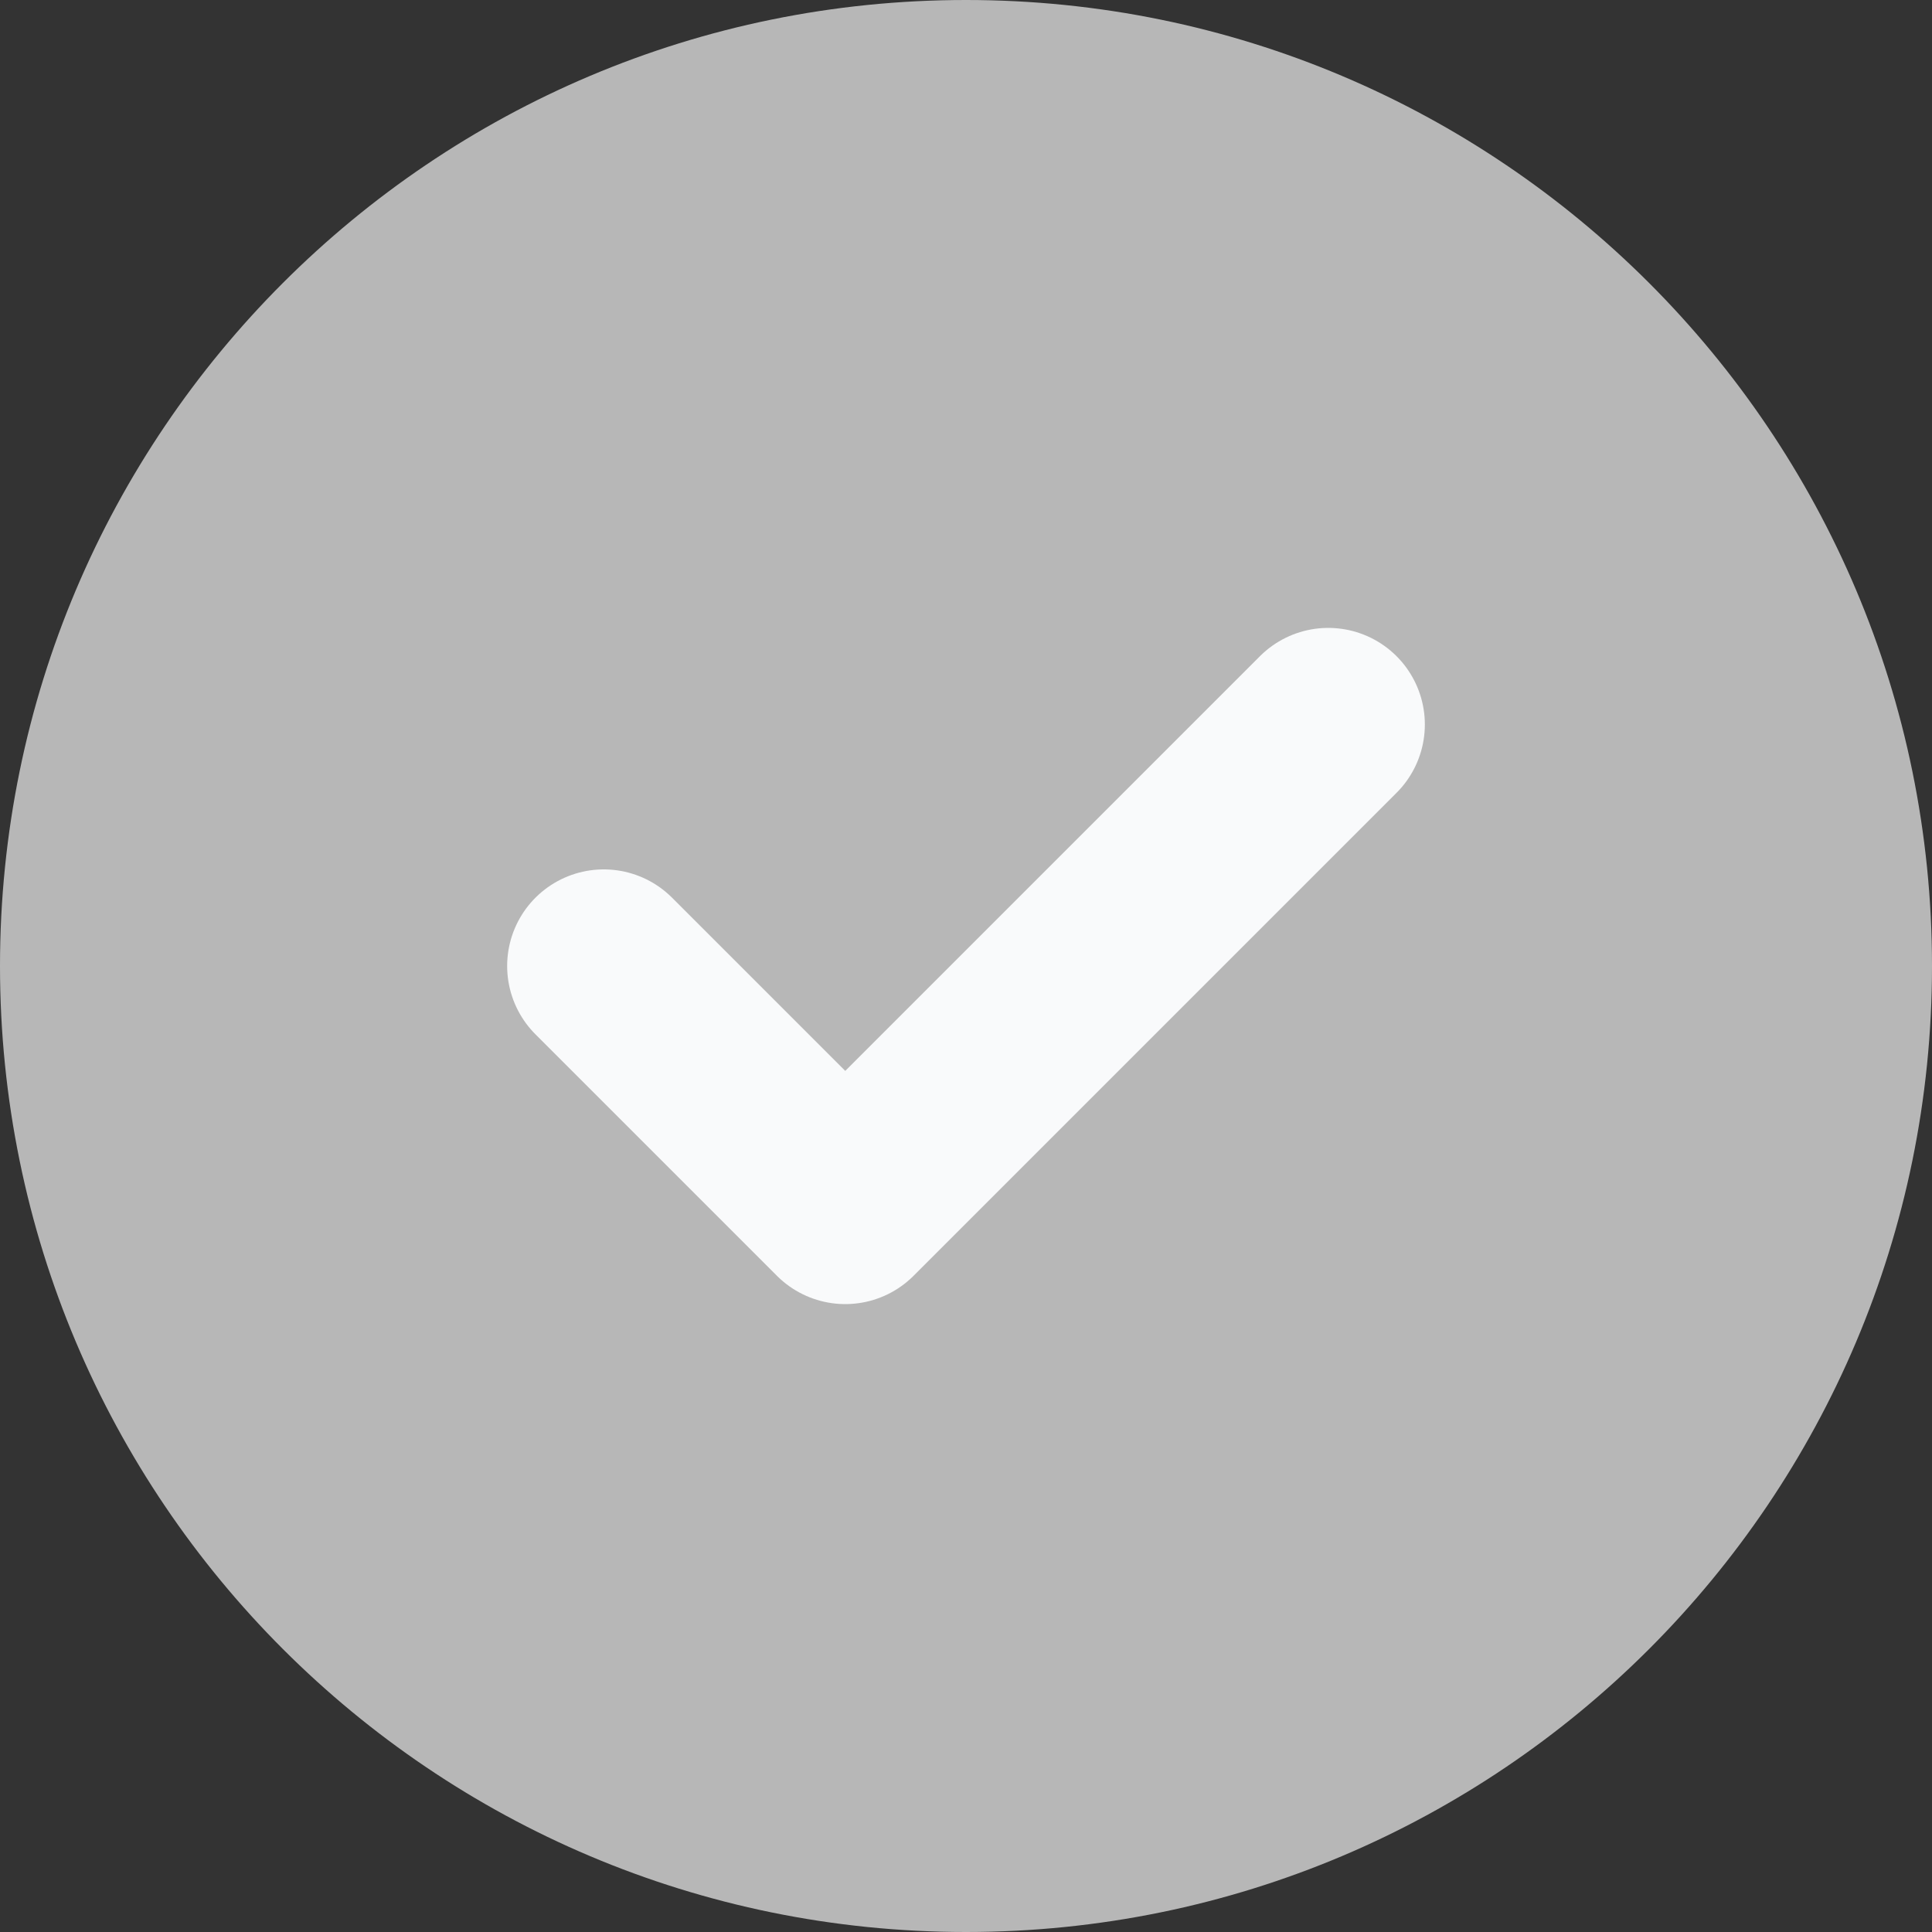 <svg width="20" height="20" viewBox="0 0 20 20" fill="none" xmlns="http://www.w3.org/2000/svg">
<rect x="0" y="0" width="20" height="20" fill="#333333" stroke="none"/>
<path d="M0 10C0 4.477 4.477 0 10 0C15.523 0 20 4.477 20 10C20 15.523 15.523 20 10 20C4.477 20 0 15.523 0 10Z" fill="#B7B7B7"/>
<path d="M6.25 10L8.75 12.5L13.75 7.5" stroke="#F9FAFB" stroke-width="2" stroke-linecap="round" stroke-linejoin="round"/>
</svg>
